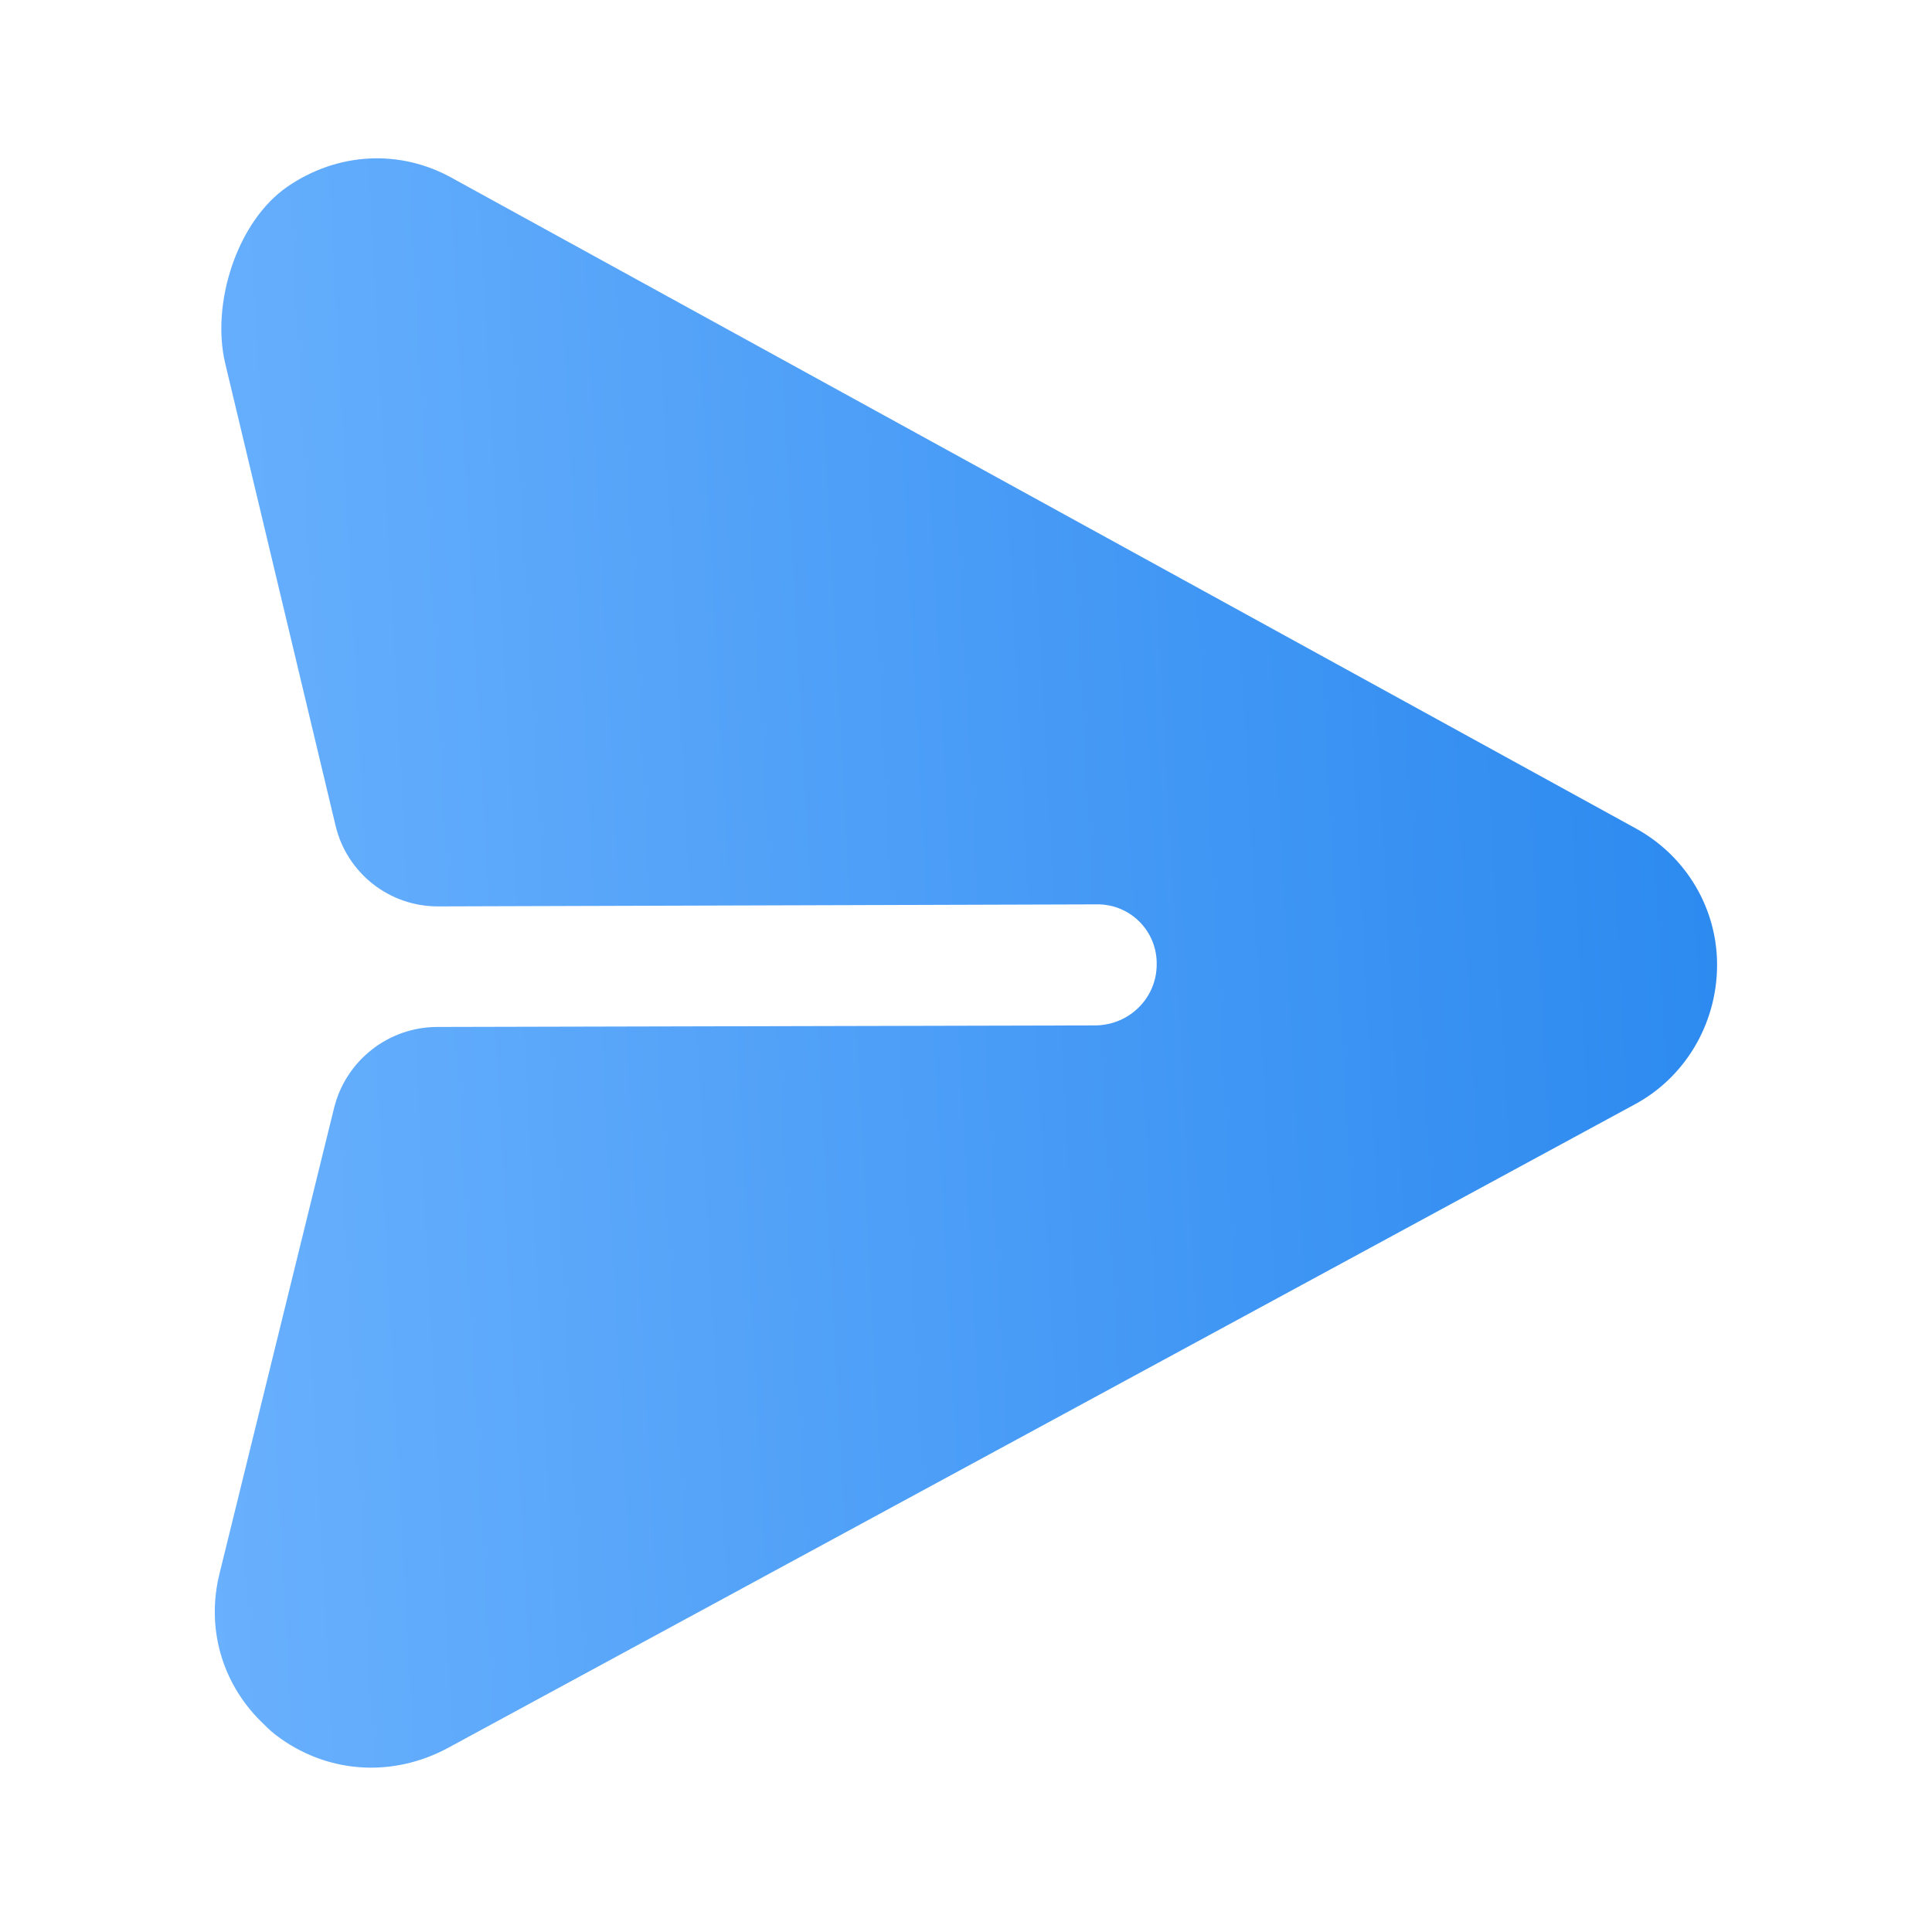 <svg width="20" height="20" viewBox="0 0 20 20" fill="none" xmlns="http://www.w3.org/2000/svg">
<path d="M17.775 10.01C17.783 9.413 17.459 8.864 16.934 8.576L4.691 1.849C4.143 1.539 3.496 1.577 2.979 1.93C2.453 2.289 2.184 3.143 2.331 3.76L3.474 8.548C3.591 9.039 4.031 9.385 4.536 9.383L11.35 9.362C11.698 9.355 11.981 9.638 11.974 9.986C11.973 10.329 11.695 10.608 11.346 10.615L4.526 10.631C4.02 10.632 3.579 10.979 3.458 11.471L2.275 16.279C2.131 16.847 2.295 17.414 2.696 17.815C2.743 17.862 2.796 17.915 2.849 17.956C3.368 18.357 4.048 18.408 4.629 18.099L16.913 11.438C17.441 11.158 17.767 10.607 17.775 10.01Z" fill="url(#paint0_linear_1385_108)"/>
<defs>
<linearGradient id="paint0_linear_1385_108" x1="1.998" y1="18.299" x2="18.622" y2="17.406" gradientUnits="userSpaceOnUse">
<stop stop-color="#6AB1FE"/>
<stop offset="1" stop-color="#2B89EF"/>
</linearGradient>
</defs>
</svg>
